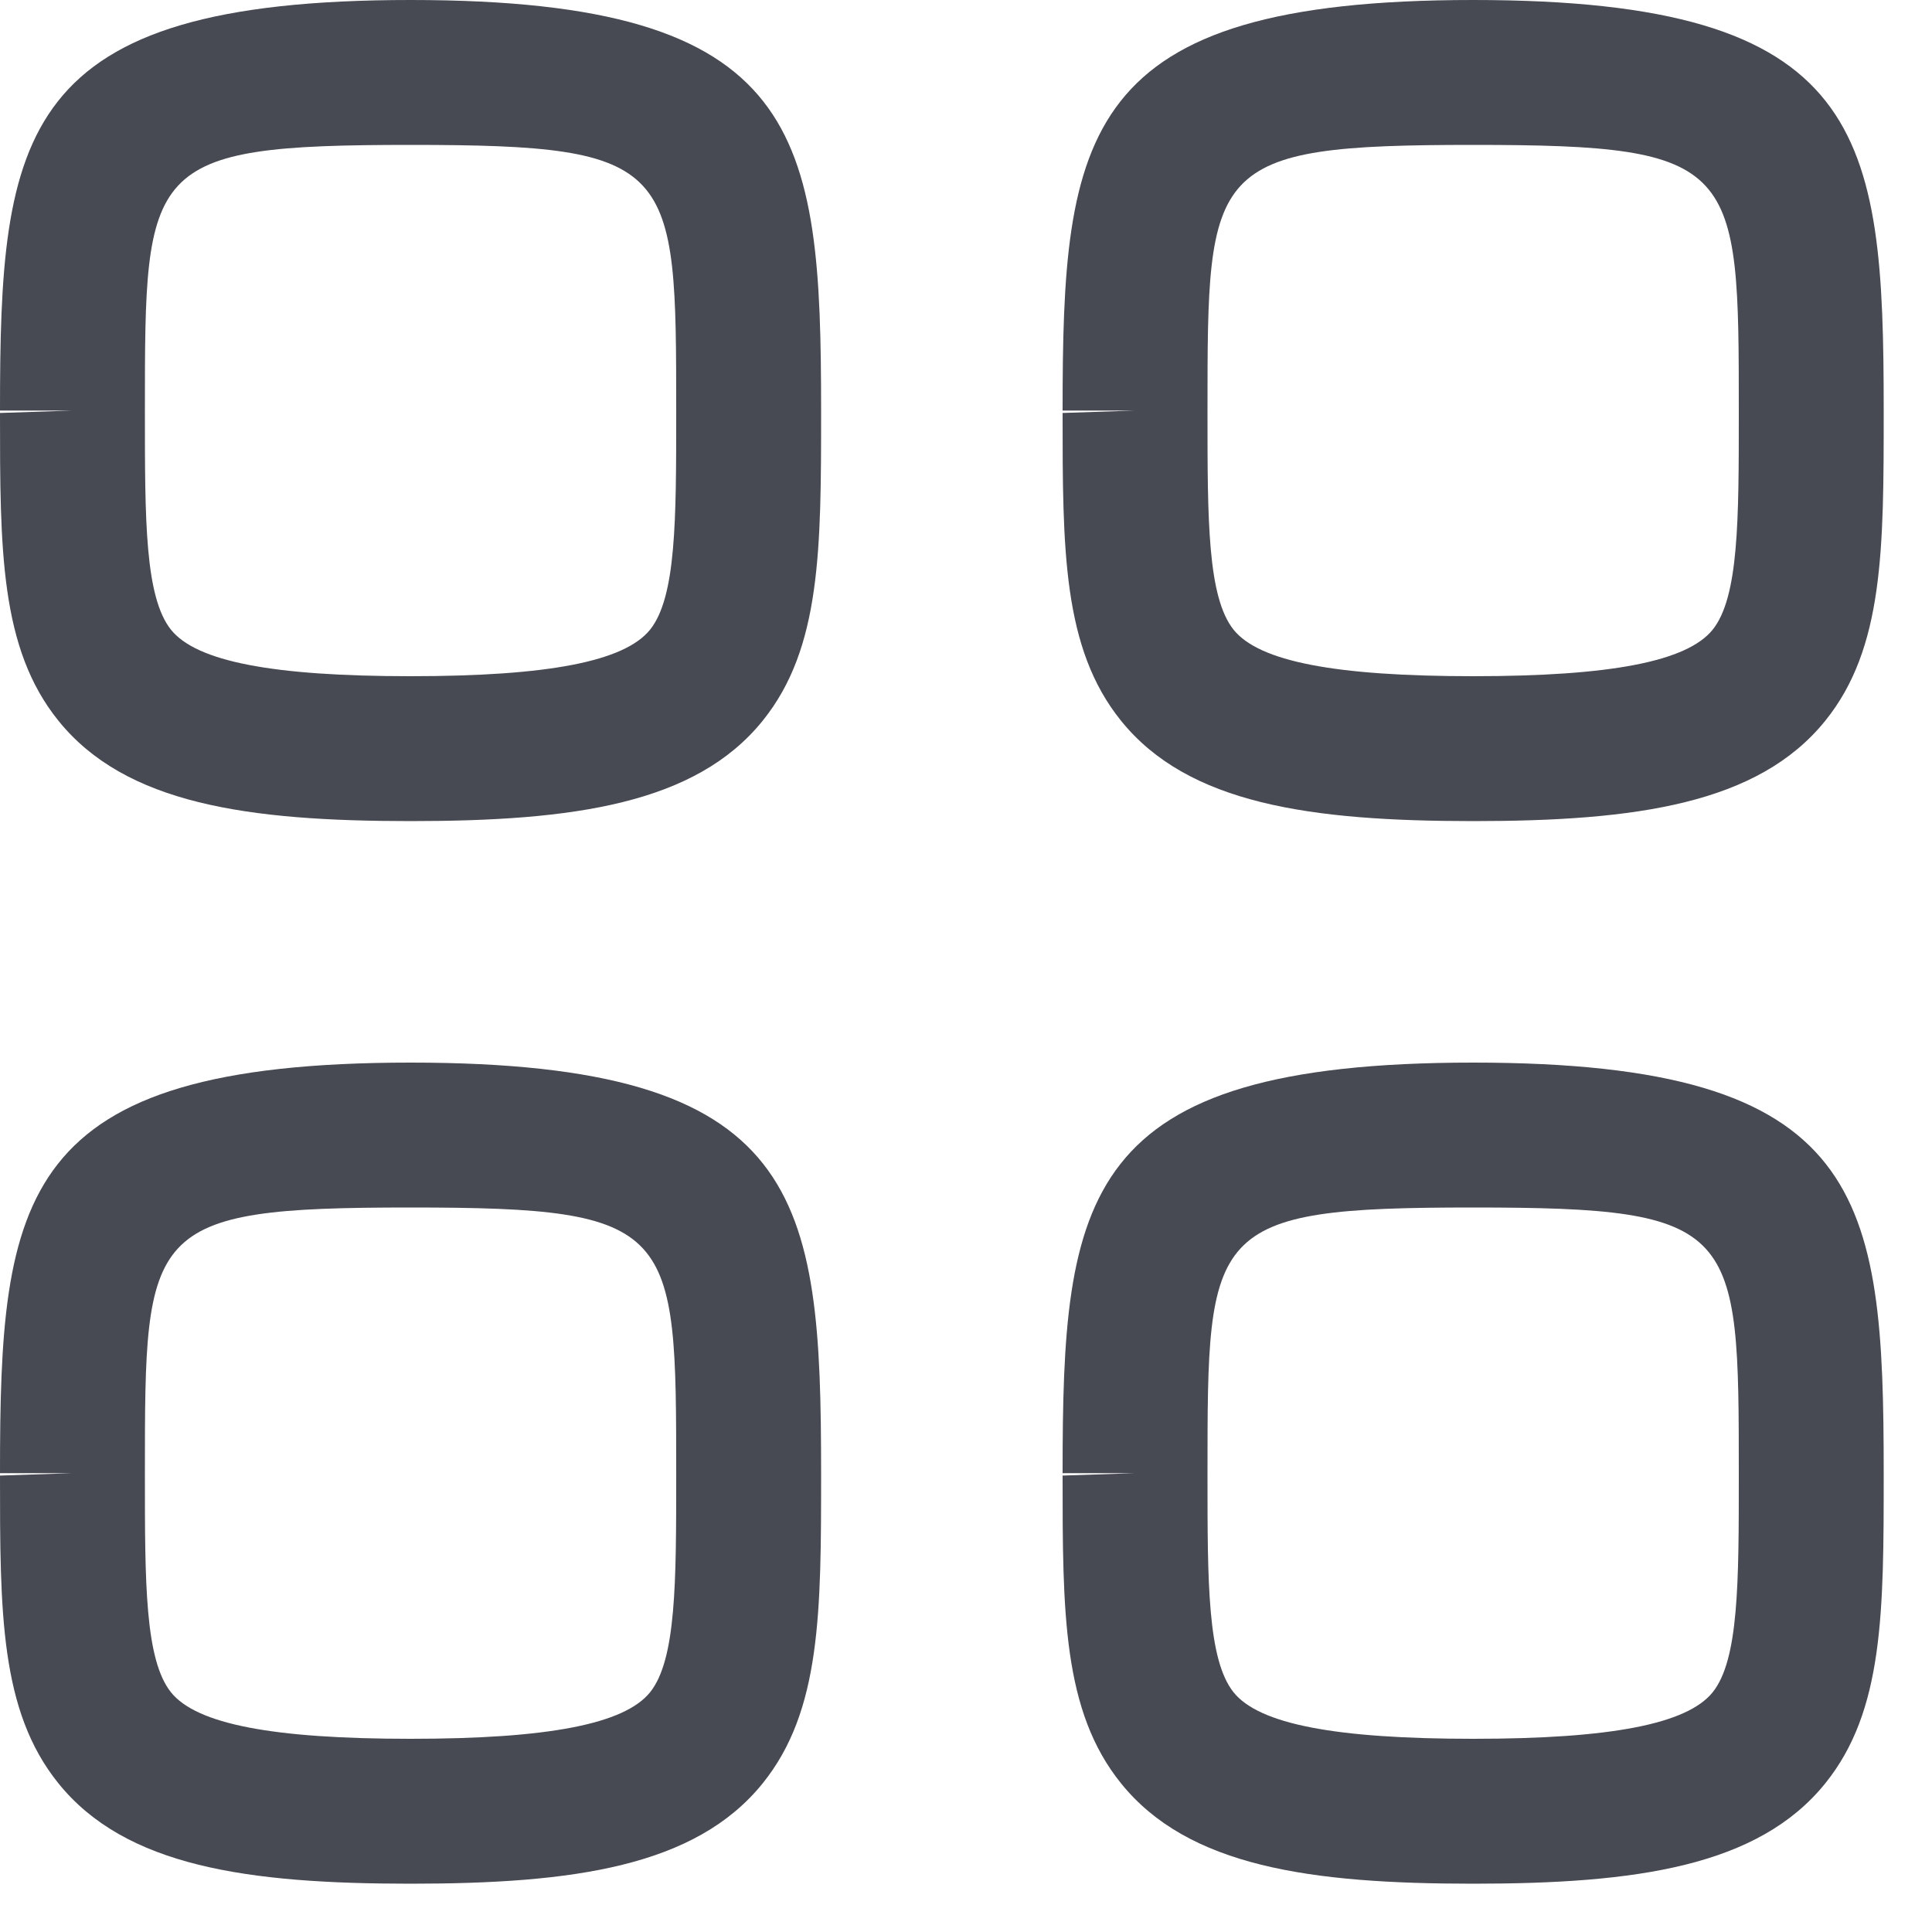 <svg width="20" height="20" viewBox="0 0 20 20" fill="none" xmlns="http://www.w3.org/2000/svg">
<path fill-rule="evenodd" clip-rule="evenodd" d="M4.25 1.5C1.5 1.5 1.5 1.708 1.5 4.25V4.275C1.5 5.382 1.5 6.182 1.771 6.52C2.036 6.848 2.823 7 4.25 7C5.677 7 6.464 6.847 6.729 6.519C7 6.182 7 5.382 7 4.274C7 1.708 7 1.5 4.25 1.5ZM4.25 8.5C2.564 8.5 1.299 8.323 0.604 7.46C0 6.711 0 5.689 0 4.275L0.75 4.25H0C0 1.38 0.181 0 4.25 0C8.319 0 8.5 1.38 8.5 4.25C8.5 5.688 8.5 6.711 7.896 7.46C7.201 8.323 5.936 8.5 4.25 8.5Z" fill="#474953"/>
<path fill-rule="evenodd" clip-rule="evenodd" d="M15.25 1.5C12.5 1.5 12.5 1.708 12.5 4.25V4.275C12.5 5.382 12.5 6.182 12.771 6.52C13.036 6.848 13.823 7 15.25 7C16.677 7 17.464 6.847 17.729 6.519C18 6.182 18 5.382 18 4.274C18 1.708 18 1.5 15.25 1.5ZM15.25 8.5C13.564 8.5 12.299 8.323 11.604 7.46C11 6.711 11 5.689 11 4.275L11.75 4.25H11C11 1.38 11.181 0 15.25 0C19.319 0 19.5 1.38 19.5 4.25C19.5 5.688 19.5 6.711 18.896 7.46C18.201 8.323 16.936 8.5 15.25 8.5Z" fill="#474953"/>
<path fill-rule="evenodd" clip-rule="evenodd" d="M4.25 12.5C1.5 12.5 1.5 12.708 1.5 15.25V15.275C1.5 16.382 1.5 17.182 1.771 17.52C2.036 17.848 2.823 18 4.25 18C5.677 18 6.464 17.847 6.729 17.519C7 17.182 7 16.382 7 15.274C7 12.708 7 12.5 4.25 12.5ZM4.25 19.5C2.564 19.5 1.299 19.323 0.604 18.46C0 17.711 0 16.689 0 15.275L0.75 15.25H0C0 12.38 0.181 11 4.25 11C8.319 11 8.5 12.38 8.5 15.25C8.5 16.688 8.5 17.711 7.896 18.46C7.201 19.323 5.936 19.5 4.25 19.5Z" fill="#474953"/>
<path fill-rule="evenodd" clip-rule="evenodd" d="M15.25 12.5C12.5 12.5 12.5 12.708 12.5 15.25V15.275C12.5 16.382 12.5 17.182 12.771 17.52C13.036 17.848 13.823 18 15.25 18C16.677 18 17.464 17.847 17.729 17.519C18 17.182 18 16.382 18 15.274C18 12.708 18 12.5 15.25 12.5ZM15.25 19.5C13.564 19.5 12.299 19.323 11.604 18.46C11 17.711 11 16.689 11 15.275L11.75 15.25H11C11 12.38 11.181 11 15.25 11C19.319 11 19.5 12.38 19.5 15.25C19.5 16.688 19.5 17.711 18.896 18.46C18.201 19.323 16.936 19.5 15.25 19.5Z" fill="#474953"/>
</svg>
